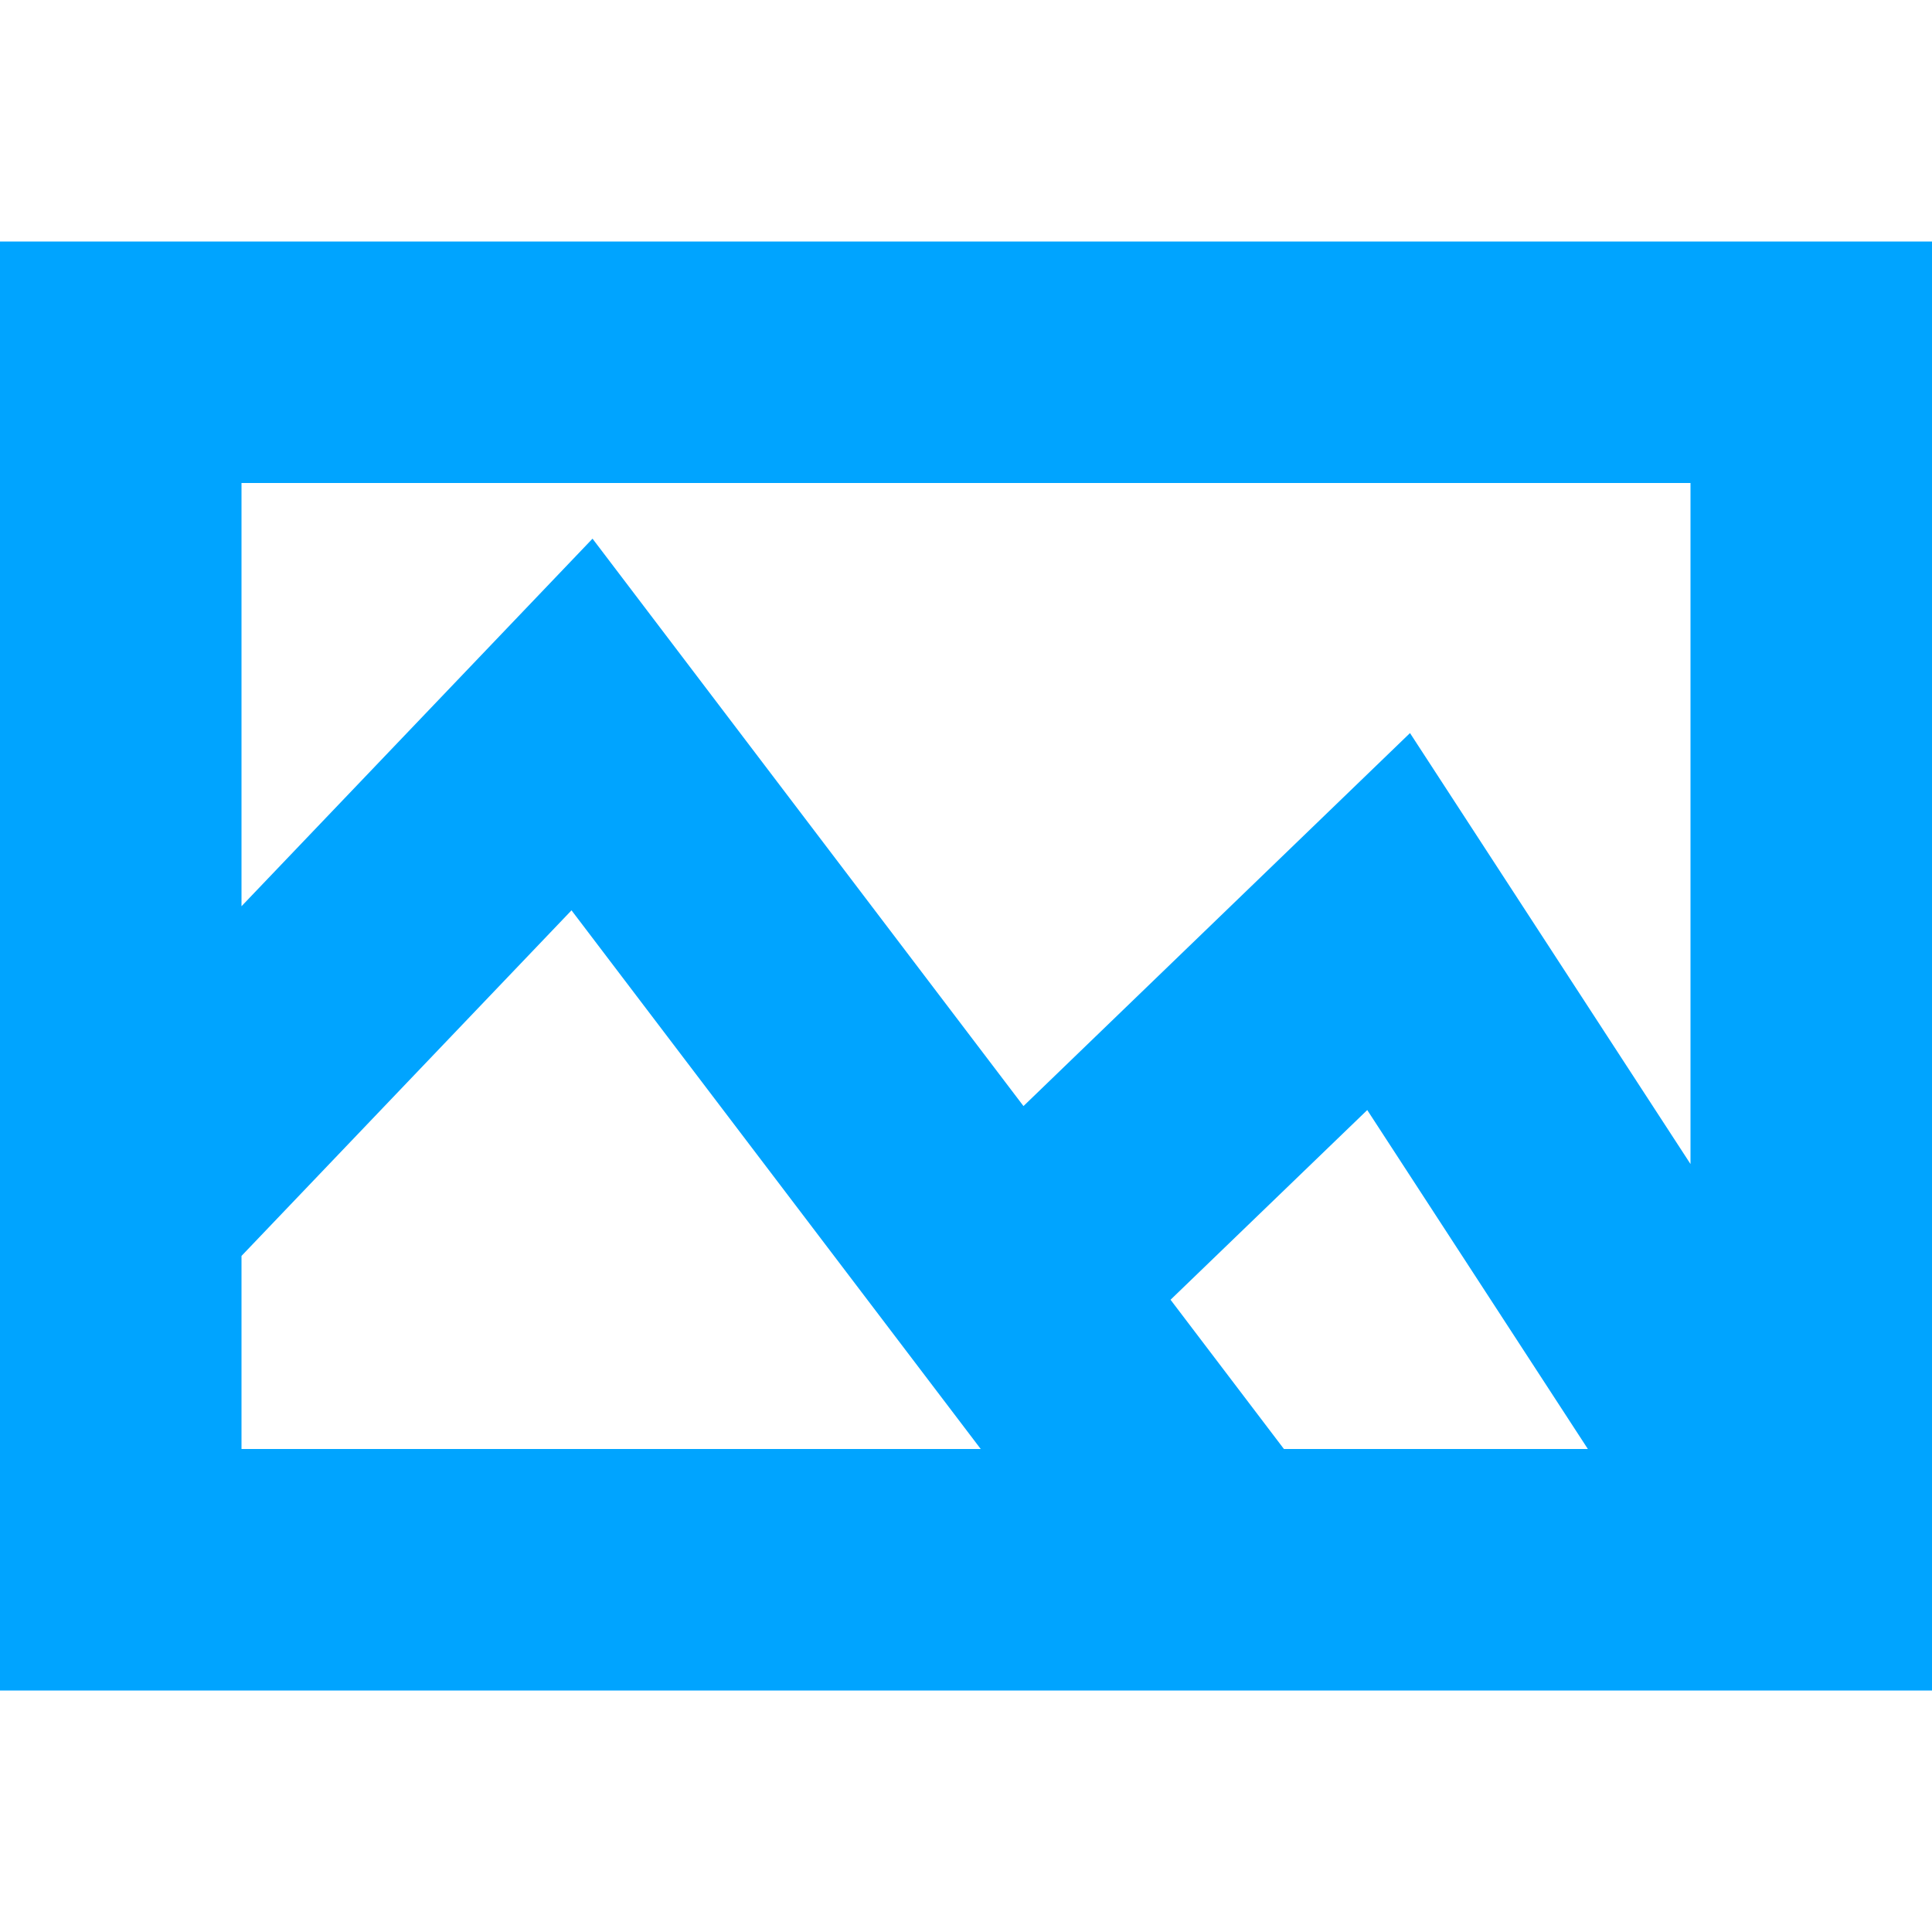 <?xml version="1.0" encoding="UTF-8"?>
<svg width="16px" height="16px" viewBox="0 0 16 16" version="1.1" xmlns="http://www.w3.org/2000/svg" xmlns:xlink="http://www.w3.org/1999/xlink">
    <!-- Generator: Sketch 52.6 (67491) - http://www.bohemiancoding.com/sketch -->
    <title>图像识别</title>
    <desc>Created with Sketch.</desc>
    <g id="图像识别" stroke="none" stroke-width="1" fill="none" fill-rule="evenodd">
        <rect id="Rectangle" fill-rule="nonzero" x="0" y="0" width="16" height="16"></rect>
        <path d="M14,9.64 L14,4 L2,4 L2,7.505 L4.907,4.461 L8.476,9.16 L11.677,6.071 L14,9.64 Z M13.15,12 L11.323,9.193 L9.694,10.764 L10.633,12 L13.15,12 Z M2,10.401 L2,12 L8.122,12 L4.733,7.539 L2,10.401 Z M0,2 L16,2 L16,14 L0,14 L0,2 Z" id="Combined-Shape" fill="#00A4FF" fill-rule="nonzero"></path>
    </g>
</svg>